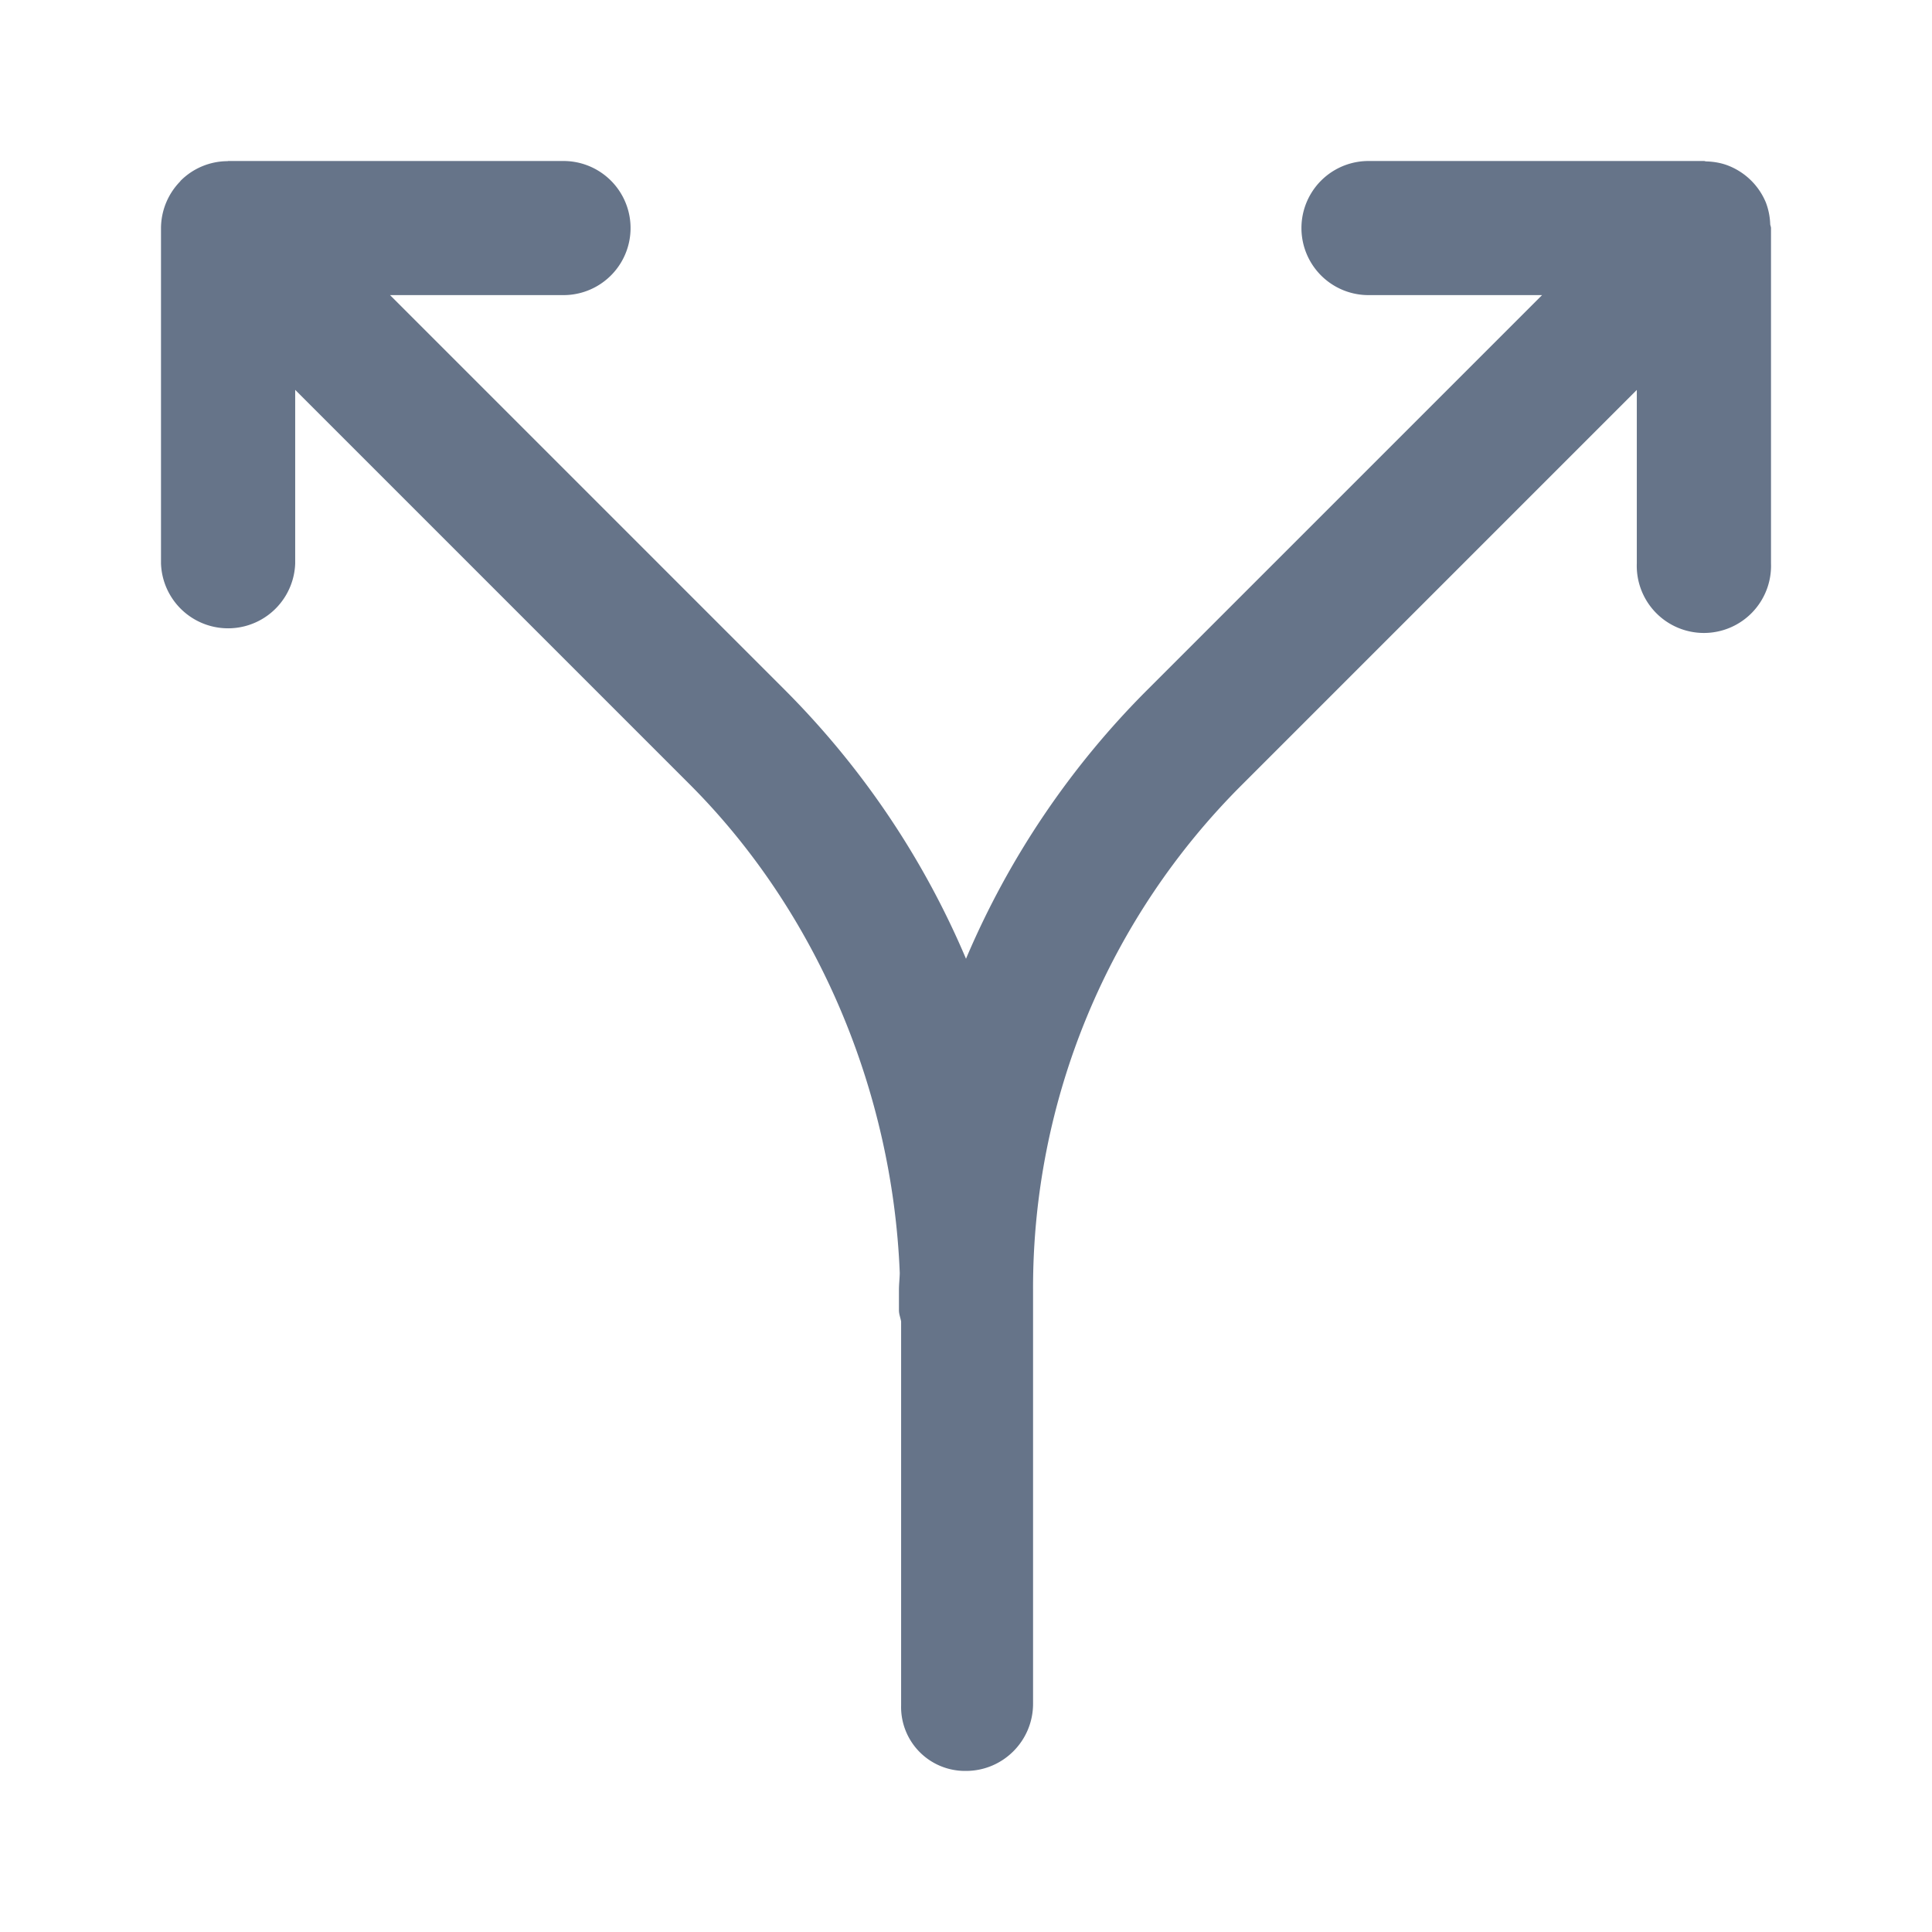 <svg xmlns="http://www.w3.org/2000/svg" fill="none" viewBox="0 0 24 24"><path fill="#667489" fill-rule="evenodd" d="M22 2.833V7a.834.834 0 1 1-1.667 0V4.844l-4.9 4.9a8.827 8.827 0 0 0-2.6 6.28v5.141c0 .46-.373.834-.833.834a.794.794 0 0 1-.806-.815v-4.768c-.008-.047-.027-.09-.027-.139v-.255c0-.07.009-.14.01-.21-.09-2.252-1.017-4.475-2.61-6.069l-4.9-4.9V7A.834.834 0 0 1 2 7V2.835a.835.835 0 0 1 .237-.58c.003-.003.004-.008.007-.01a.828.828 0 0 1 .584-.243L2.834 2H7a.832.832 0 1 1 0 1.666H4.845l4.9 4.9c.975.976 1.732 2.11 2.255 3.344a10.53 10.53 0 0 1 2.256-3.344l4.9-4.9H17A.833.833 0 0 1 17 2h4.167c.01 0 .018.005.028.005.099.003.197.02.29.059a.835.835 0 0 1 .451.451.829.829 0 0 1 .054.266c0 .018.01.034.01.052Z" clip-rule="evenodd"/></svg>